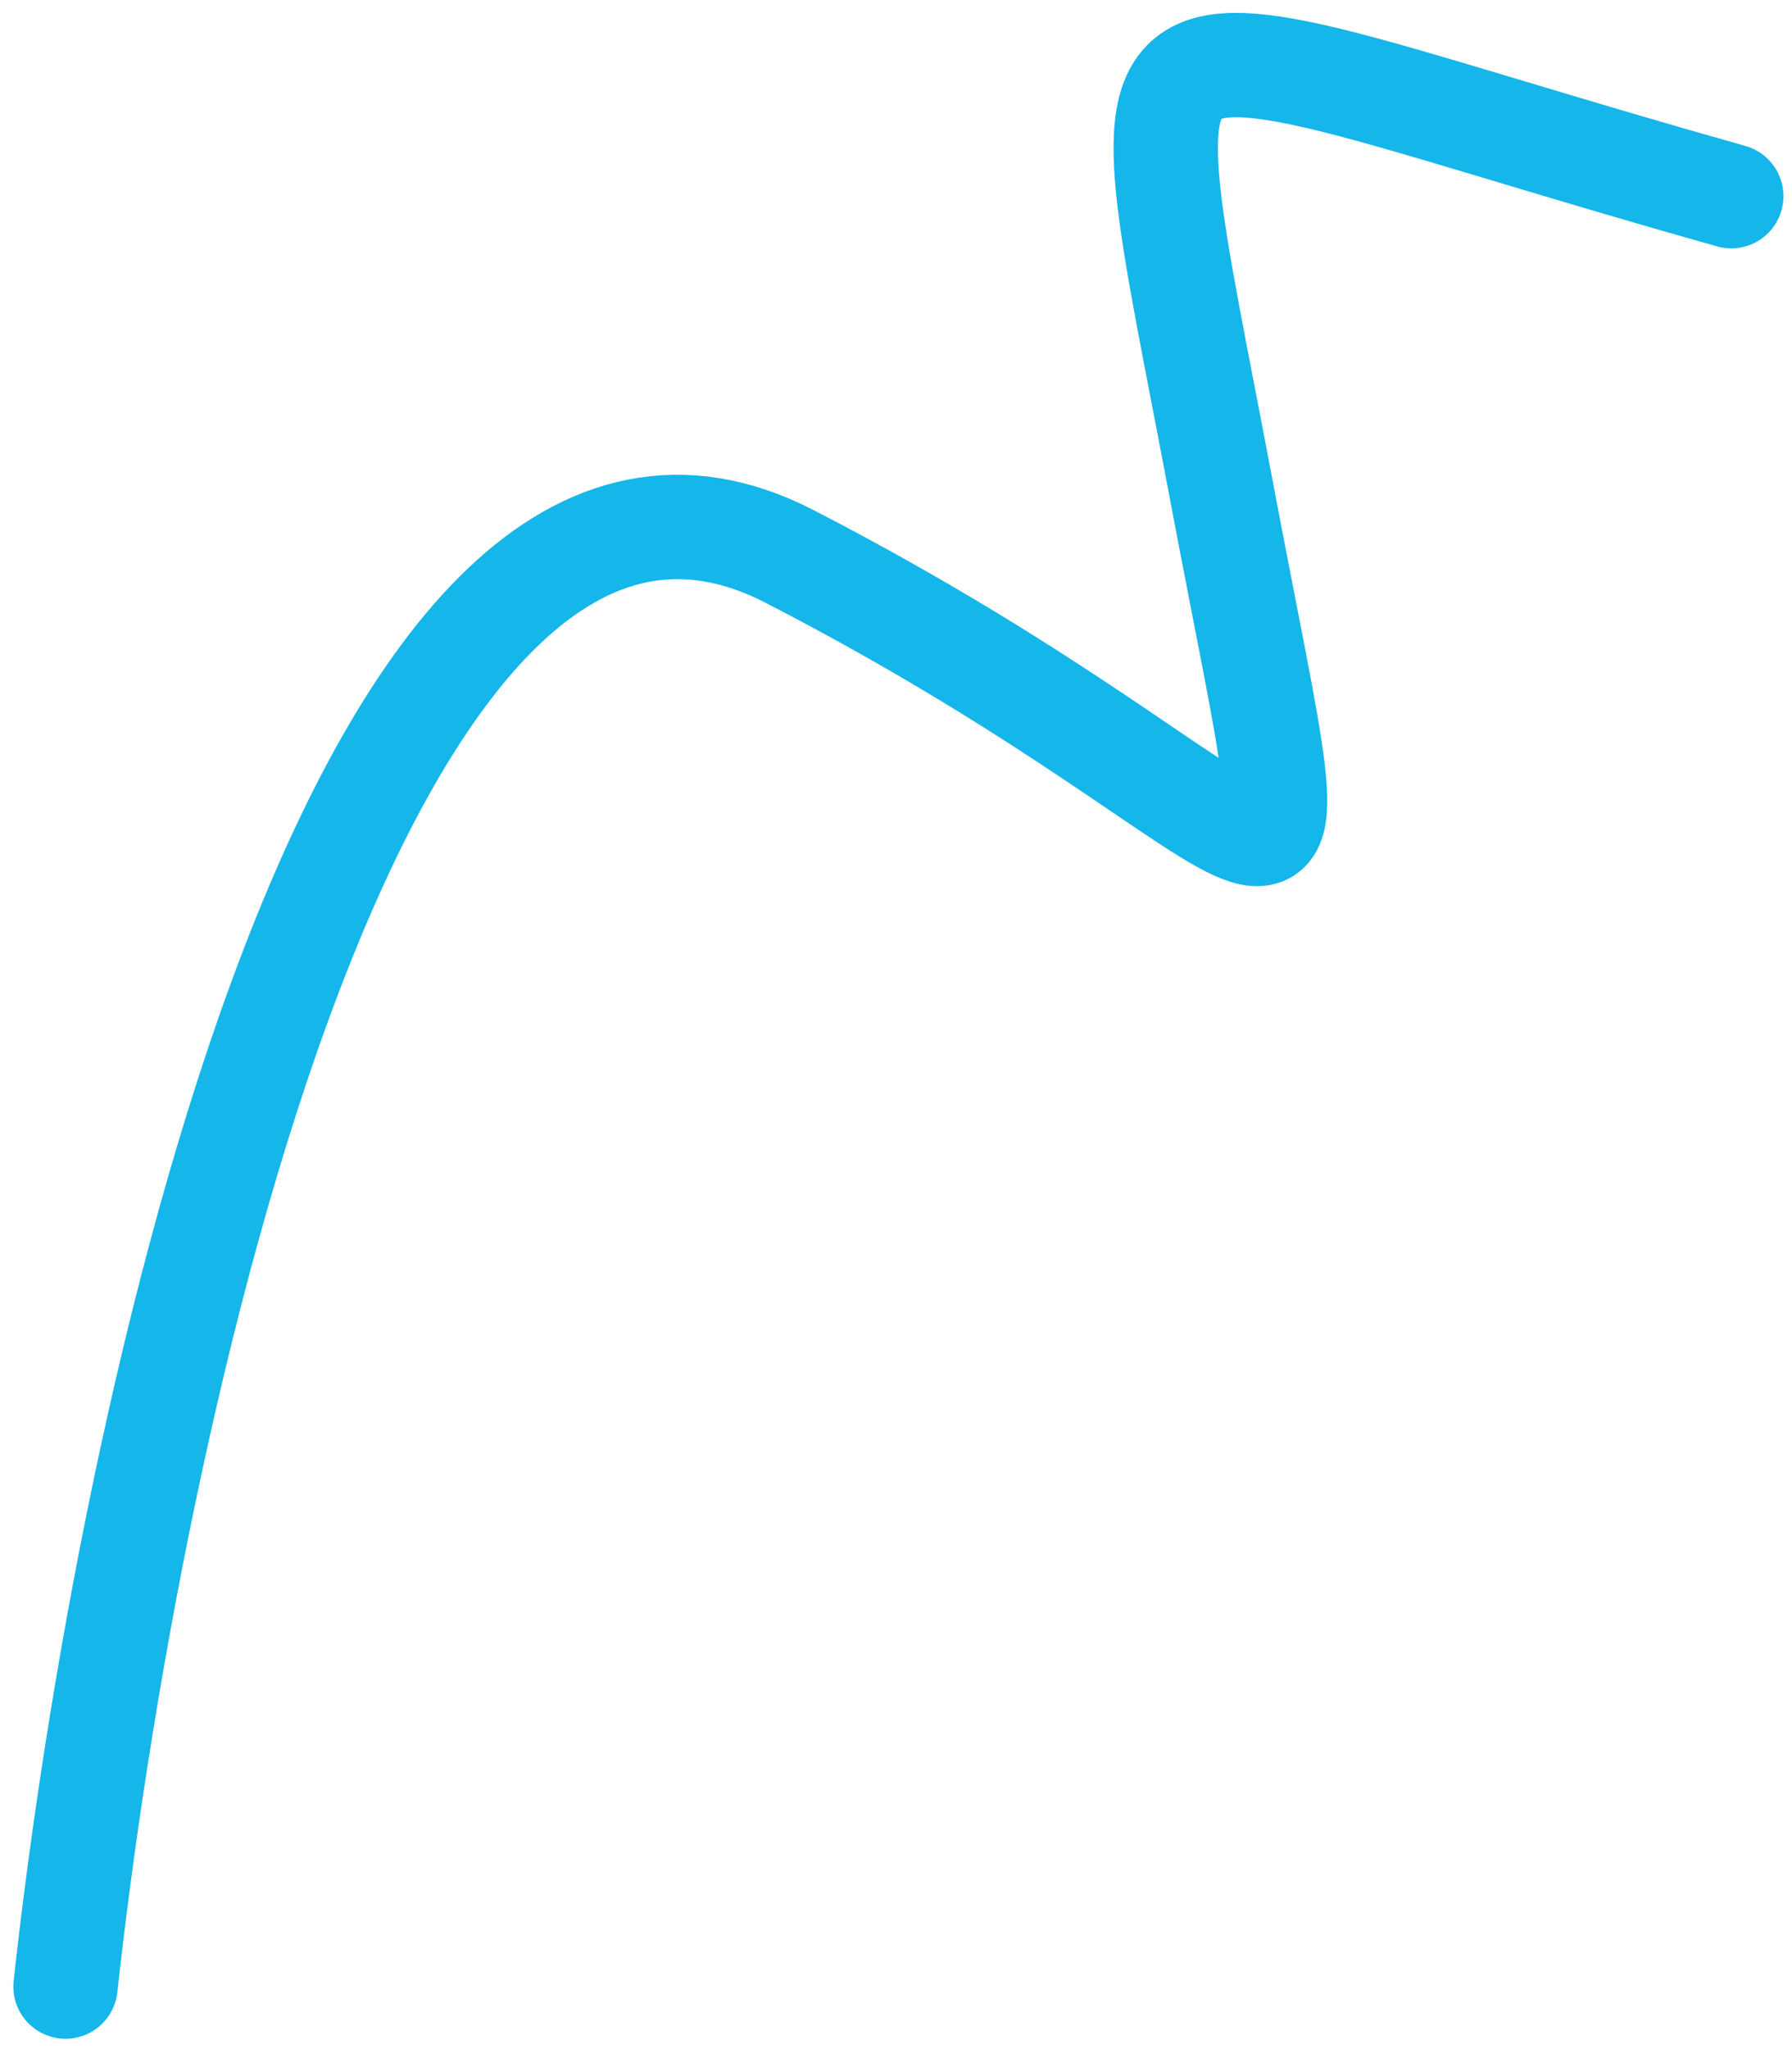 <svg width="56" height="64" viewBox="0 0 56 64" fill="none" xmlns="http://www.w3.org/2000/svg">
<path d="M54.102 6.127C34.174 0.527 34.961 -1.7 38.17 15.325C41.379 32.351 41.476 26.037 24.675 17.38C11.235 10.454 3.99 44.273 2.047 62.047" stroke="#15B6E9" stroke-width="3.26" stroke-linecap="round" stroke-linejoin="round"/>
</svg>

